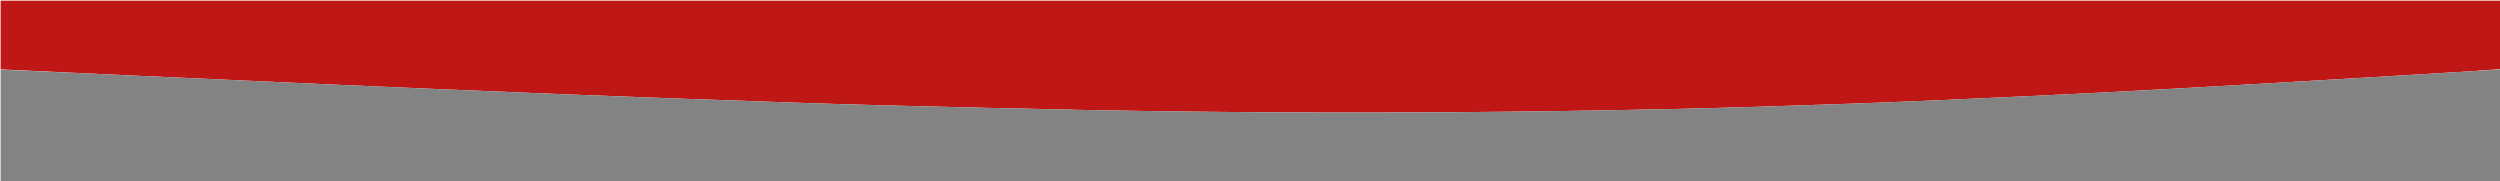 <svg version="1.1" id="Layer_1" xmlns="http://www.w3.org/2000/svg" xmlns:xlink="http://www.w3.org/1999/xlink" x="0px" y="0px"
	 width="100%" viewBox="0 0 4000 290" enable-background="new 0 0 4000 290" xml:space="preserve">
<path fill="#bf1616" opacity="1" stroke="none" 
	d="
M1,111 
	C1,74.337 1,37.674 1,1.057 
	C1334.333,1.057 2667.667,1.057 4001,1.057 
	C4001,37.445 4001,73.775 4000.554,110.574 
	C3974.662,112.638 3949.22,114.291 3923.77,115.815 
	C3854.243,119.98 3784.717,124.145 3715.184,128.21 
	C3631.012,133.131 3546.844,138.138 3462.656,142.758 
	C3391.11,146.684 3319.55,150.392 3247.972,153.694 
	C3154.585,158.002 3061.194,162.337 2967.77,165.699 
	C2867.178,169.318 2766.561,172.485 2665.929,174.642 
	C2555.463,177.009 2444.97,178.603 2334.481,179.457 
	C2133.485,181.012 1932.492,179.716 1731.524,175.89 
	C1627.884,173.917 1524.256,171.233 1420.627,168.694 
	C1374.645,167.567 1328.669,166.14 1282.699,164.606 
	C1210.247,162.188 1137.799,159.628 1065.354,157.009 
	C1009.564,154.991 953.777,152.874 897.994,150.65 
	C828.225,147.868 758.461,144.966 688.698,142.051 
	C638.915,139.97 589.134,137.835 539.356,135.628 
	C483.919,133.17 428.487,130.586 373.052,128.088 
	C317.949,125.605 262.842,123.221 207.742,120.685 
	C138.825,117.514 69.914,114.233 1,111 
z"/>
<path fill="#838383" opacity="1" stroke="none" 
	d="
M1,111.469 
	C69.914,114.233 138.825,117.514 207.742,120.685 
	C262.842,123.221 317.949,125.605 373.052,128.088 
	C428.487,130.586 483.919,133.17 539.356,135.628 
	C589.134,137.835 638.915,139.97 688.698,142.051 
	C758.461,144.966 828.225,147.868 897.994,150.65 
	C953.777,152.874 1009.564,154.991 1065.354,157.009 
	C1137.799,159.628 1210.247,162.188 1282.699,164.606 
	C1328.669,166.14 1374.645,167.567 1420.627,168.694 
	C1524.256,171.233 1627.884,173.917 1731.524,175.89 
	C1932.492,179.716 2133.485,181.012 2334.481,179.457 
	C2444.97,178.603 2555.463,177.009 2665.929,174.642 
	C2766.561,172.485 2867.178,169.318 2967.77,165.699 
	C3061.194,162.337 3154.585,158.002 3247.972,153.694 
	C3319.55,150.392 3391.11,146.684 3462.656,142.758 
	C3546.844,138.138 3631.012,133.131 3715.184,128.21 
	C3784.717,124.145 3854.243,119.98 3923.77,115.815 
	C3949.22,114.291 3974.662,112.638 4000.554,111.022 
	C4001,170.994 4001,230.988 4001,290.96 
	C2667.667,290.96 1334.333,290.96 1,290.96 
	C1,231.259 1,171.598 1,111.469 
z"/>
</svg>